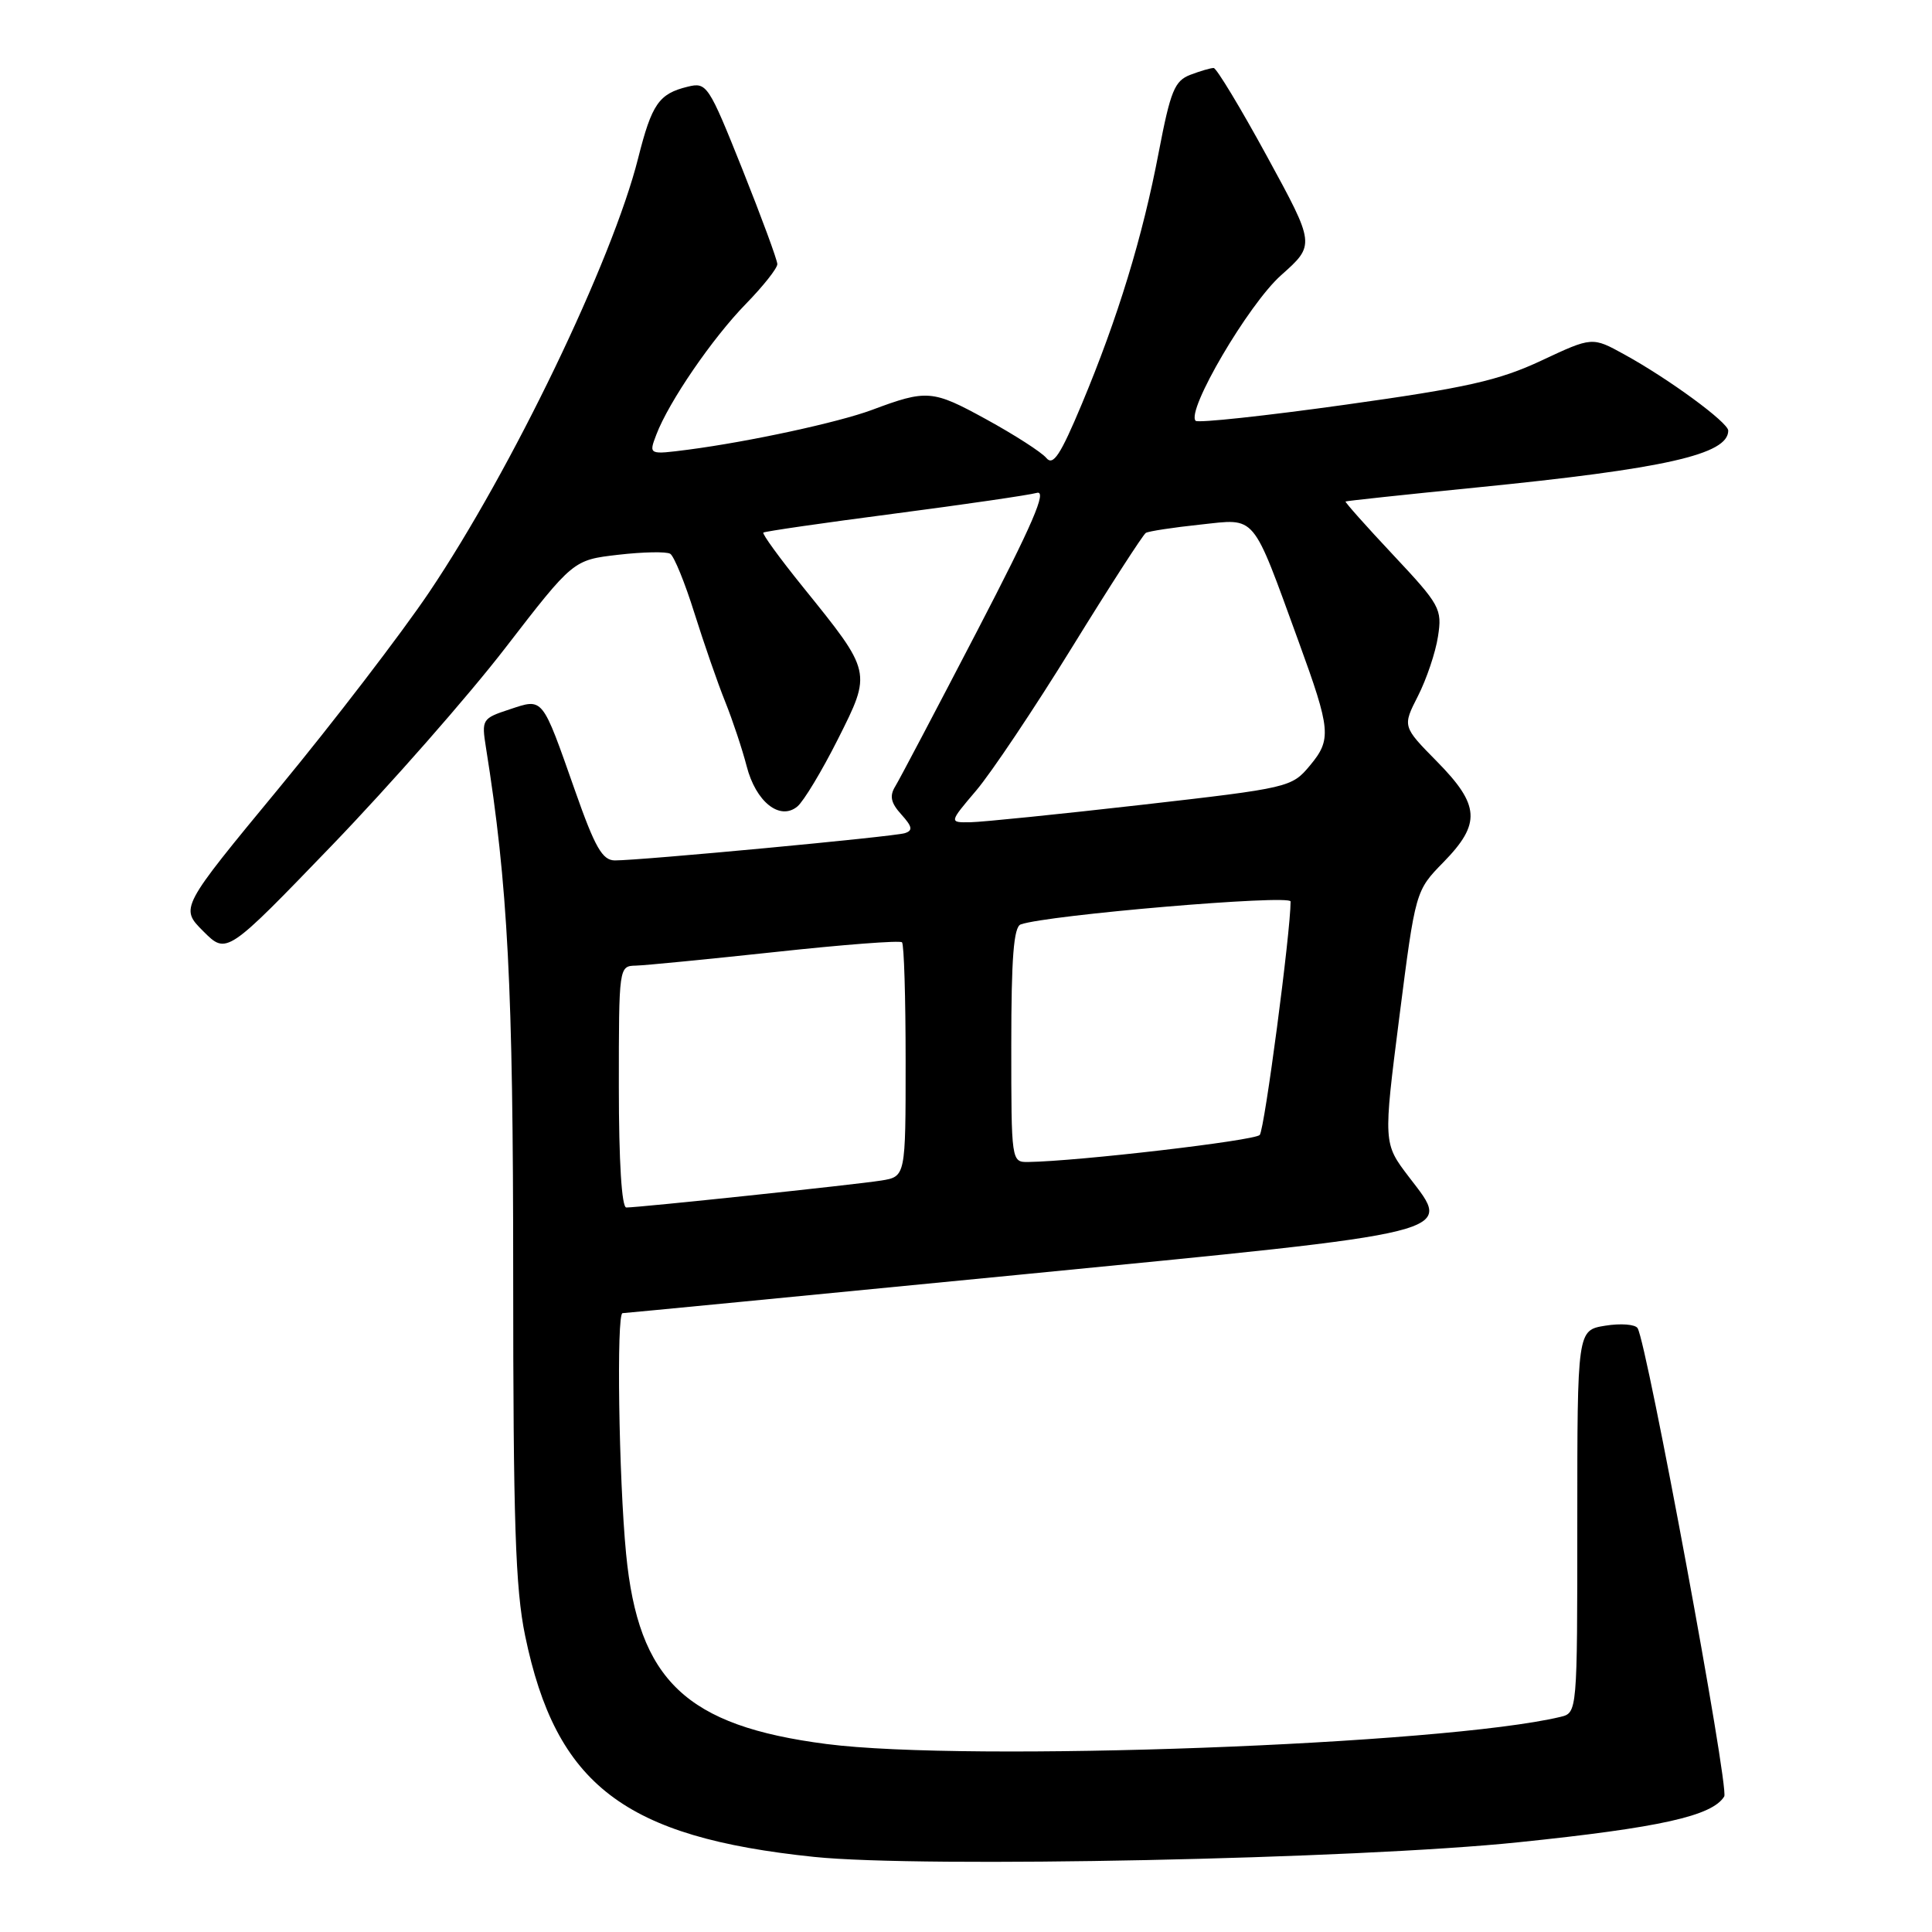 <?xml version="1.0" encoding="UTF-8" standalone="no"?>
<!DOCTYPE svg PUBLIC "-//W3C//DTD SVG 1.1//EN" "http://www.w3.org/Graphics/SVG/1.1/DTD/svg11.dtd" >
<svg xmlns="http://www.w3.org/2000/svg" xmlns:xlink="http://www.w3.org/1999/xlink" version="1.1" viewBox="0 0 256 256">
 <g >
 <path fill="currentColor"
d=" M 201.20 244.11 C 219.96 242.17 226.88 240.63 228.47 238.04 C 229.15 236.95 218.24 178.01 216.99 175.99 C 216.68 175.48 214.75 175.33 212.71 175.66 C 209.00 176.26 209.00 176.26 209.00 201.61 C 209.00 226.96 209.00 226.96 206.75 227.50 C 191.27 231.19 128.23 233.51 109.50 231.09 C 90.89 228.68 84.59 222.69 82.96 205.88 C 81.99 195.88 81.67 174.00 82.49 174.00 C 82.76 174.00 106.27 171.72 134.74 168.94 C 194.22 163.12 192.49 163.55 186.68 155.94 C 183.29 151.49 183.29 151.49 185.42 134.76 C 187.56 118.03 187.56 118.03 191.28 114.23 C 196.26 109.13 196.10 106.69 190.41 100.91 C 185.83 96.26 185.83 96.26 187.89 92.22 C 189.02 90.00 190.22 86.45 190.54 84.34 C 191.11 80.69 190.82 80.16 184.61 73.54 C 181.02 69.72 178.18 66.52 178.29 66.45 C 178.41 66.37 186.15 65.54 195.50 64.61 C 220.63 62.11 229.00 60.22 229.00 57.06 C 229.00 55.98 221.12 50.20 215.24 46.97 C 210.98 44.62 210.98 44.62 204.24 47.78 C 198.60 50.42 194.35 51.38 178.24 53.63 C 167.65 55.11 158.73 56.07 158.43 55.76 C 157.13 54.46 165.43 40.31 169.75 36.47 C 174.28 32.44 174.28 32.44 167.89 20.73 C 164.38 14.29 161.19 9.02 160.82 9.01 C 160.44 9.00 159.05 9.41 157.73 9.91 C 155.64 10.71 155.10 12.03 153.54 20.16 C 151.40 31.41 148.13 42.10 143.34 53.55 C 140.51 60.31 139.54 61.78 138.64 60.68 C 138.01 59.92 134.42 57.61 130.66 55.55 C 123.55 51.65 122.83 51.59 115.50 54.33 C 111.05 55.98 99.31 58.52 91.22 59.58 C 85.95 60.26 85.95 60.26 86.96 57.61 C 88.61 53.25 94.41 44.79 98.85 40.25 C 101.13 37.91 103.00 35.55 103.00 35.00 C 103.00 34.46 100.91 28.80 98.37 22.43 C 93.88 11.21 93.65 10.87 91.12 11.49 C 87.30 12.42 86.37 13.78 84.56 20.95 C 81.15 34.53 67.81 62.23 56.85 78.50 C 53.14 84.00 44.20 95.66 36.98 104.41 C 23.85 120.31 23.85 120.31 26.94 123.40 C 30.03 126.49 30.03 126.49 44.00 112.00 C 51.68 104.02 62.02 92.26 66.96 85.85 C 75.95 74.20 75.95 74.20 81.92 73.51 C 85.21 73.13 88.31 73.07 88.81 73.38 C 89.32 73.70 90.76 77.23 92.01 81.23 C 93.27 85.23 95.10 90.53 96.10 93.00 C 97.09 95.47 98.36 99.30 98.93 101.50 C 100.14 106.25 103.34 108.79 105.66 106.86 C 106.49 106.17 108.90 102.17 111.02 97.96 C 115.53 88.99 115.56 89.13 106.37 77.75 C 103.31 73.96 100.96 70.73 101.15 70.57 C 101.34 70.41 109.15 69.28 118.50 68.06 C 127.85 66.84 136.34 65.60 137.38 65.31 C 138.79 64.91 136.85 69.42 129.46 83.64 C 124.07 94.01 119.20 103.26 118.63 104.19 C 117.84 105.47 118.04 106.39 119.43 107.92 C 120.89 109.54 120.99 110.05 119.89 110.40 C 118.40 110.87 84.84 114.02 81.47 114.01 C 79.82 114.00 78.84 112.30 76.19 104.75 C 71.77 92.20 72.02 92.51 67.51 94.00 C 63.89 95.19 63.80 95.34 64.39 99.05 C 67.30 117.26 68.00 130.72 68.00 168.79 C 68.00 201.62 68.29 210.50 69.58 216.73 C 73.67 236.52 82.71 243.44 107.88 246.05 C 122.18 247.53 179.75 246.34 201.20 244.11 Z  M 82.00 144.00 C 82.00 128.09 82.01 128.00 84.25 127.95 C 85.49 127.92 93.82 127.10 102.77 126.14 C 111.72 125.17 119.26 124.59 119.52 124.86 C 119.79 125.12 120.00 132.21 120.00 140.62 C 120.00 155.91 120.00 155.91 116.75 156.43 C 113.37 156.97 84.74 160.00 82.99 160.00 C 82.38 160.00 82.00 153.95 82.00 144.00 Z  M 134.00 138.47 C 134.00 126.95 134.32 122.82 135.25 122.49 C 138.77 121.24 171.00 118.50 171.01 119.45 C 171.02 123.43 167.56 149.67 166.92 150.39 C 166.24 151.14 142.88 153.87 136.25 153.97 C 134.01 154.00 134.00 153.92 134.00 138.47 Z  M 129.35 104.75 C 131.34 102.41 137.06 93.87 142.06 85.76 C 147.06 77.65 151.46 70.84 151.83 70.61 C 152.20 70.39 155.45 69.89 159.06 69.51 C 166.55 68.71 165.81 67.83 172.07 85.00 C 176.35 96.75 176.46 97.97 173.57 101.44 C 171.16 104.33 170.84 104.41 151.31 106.64 C 140.42 107.88 130.20 108.92 128.62 108.95 C 125.74 109.00 125.74 109.00 129.35 104.75 Z "/>
</g>
</svg>